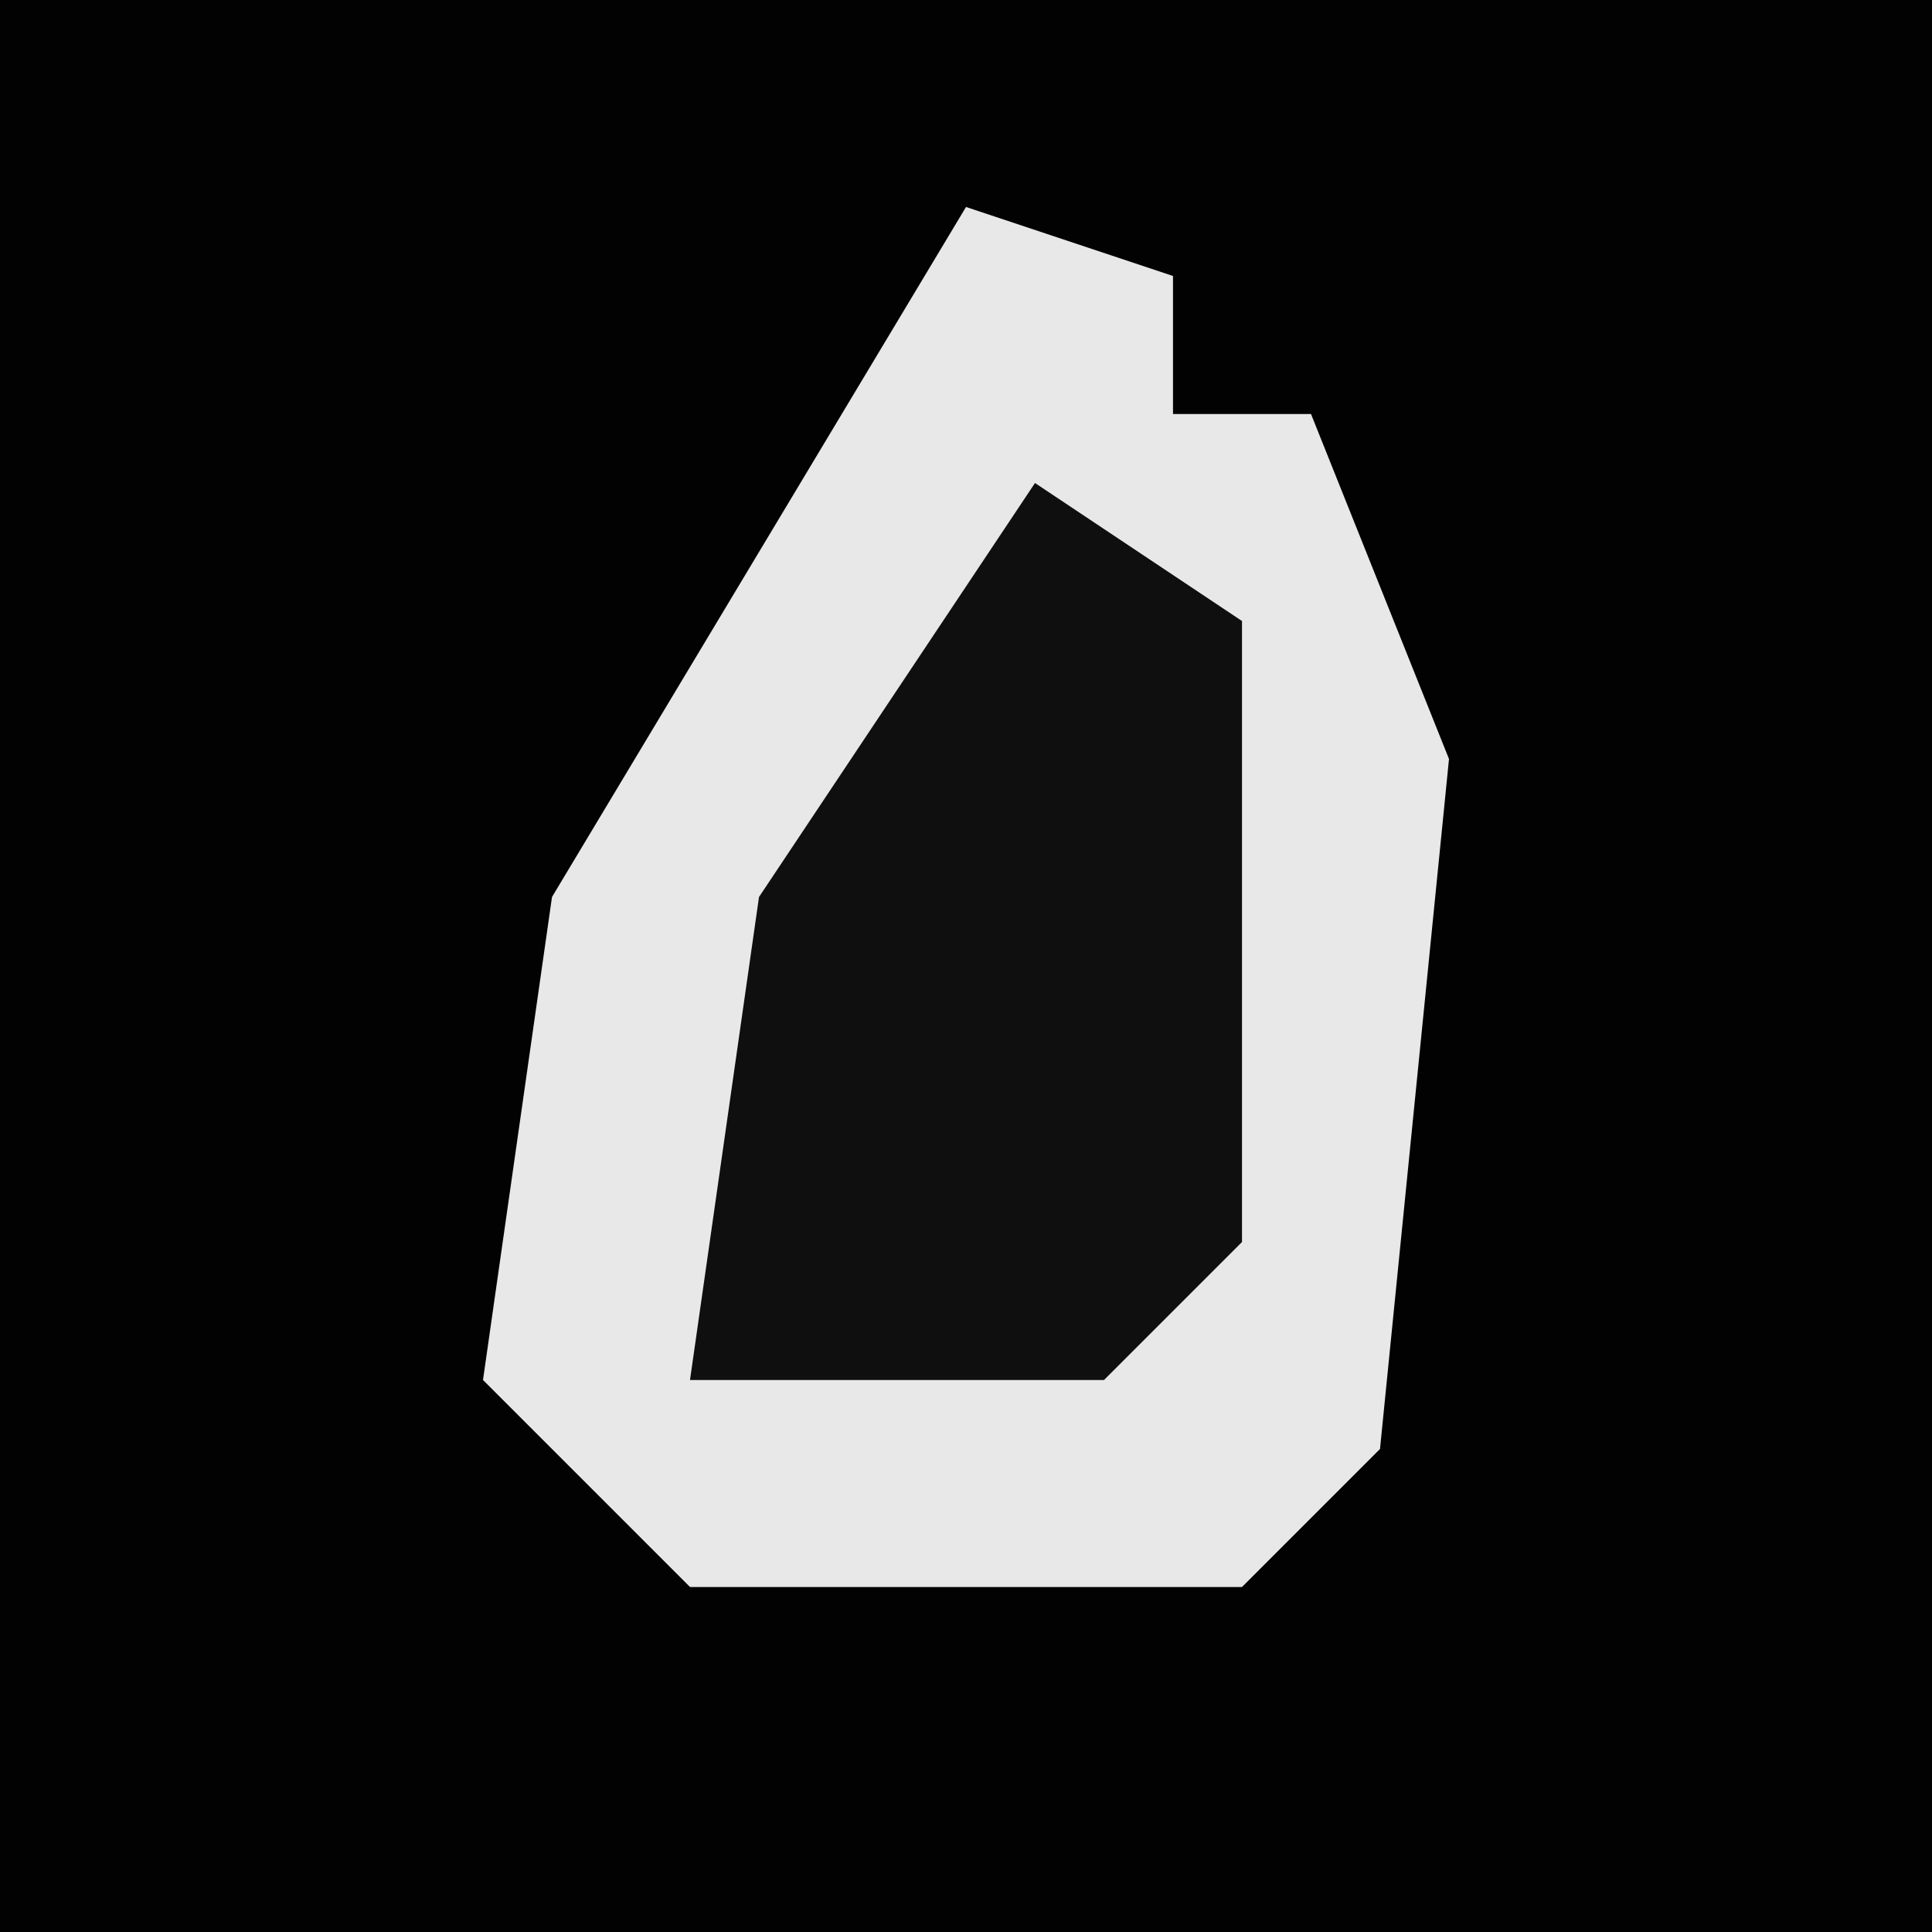 <?xml version="1.0" encoding="UTF-8"?>
<svg version="1.1" xmlns="http://www.w3.org/2000/svg" width="28" height="28">
<path d="M0,0 L28,0 L28,28 L0,28 Z " fill="#020202" transform="translate(0,0)"/>
<path d="M0,0 L3,1 L3,3 L5,3 L7,8 L6,18 L4,20 L-4,20 L-7,17 L-6,10 Z " fill="#E8E8E8" transform="translate(14,3)"/>
<path d="M0,0 L3,2 L3,11 L1,13 L-5,13 L-4,6 Z " fill="#0F0F0F" transform="translate(15,7)"/>
</svg>
